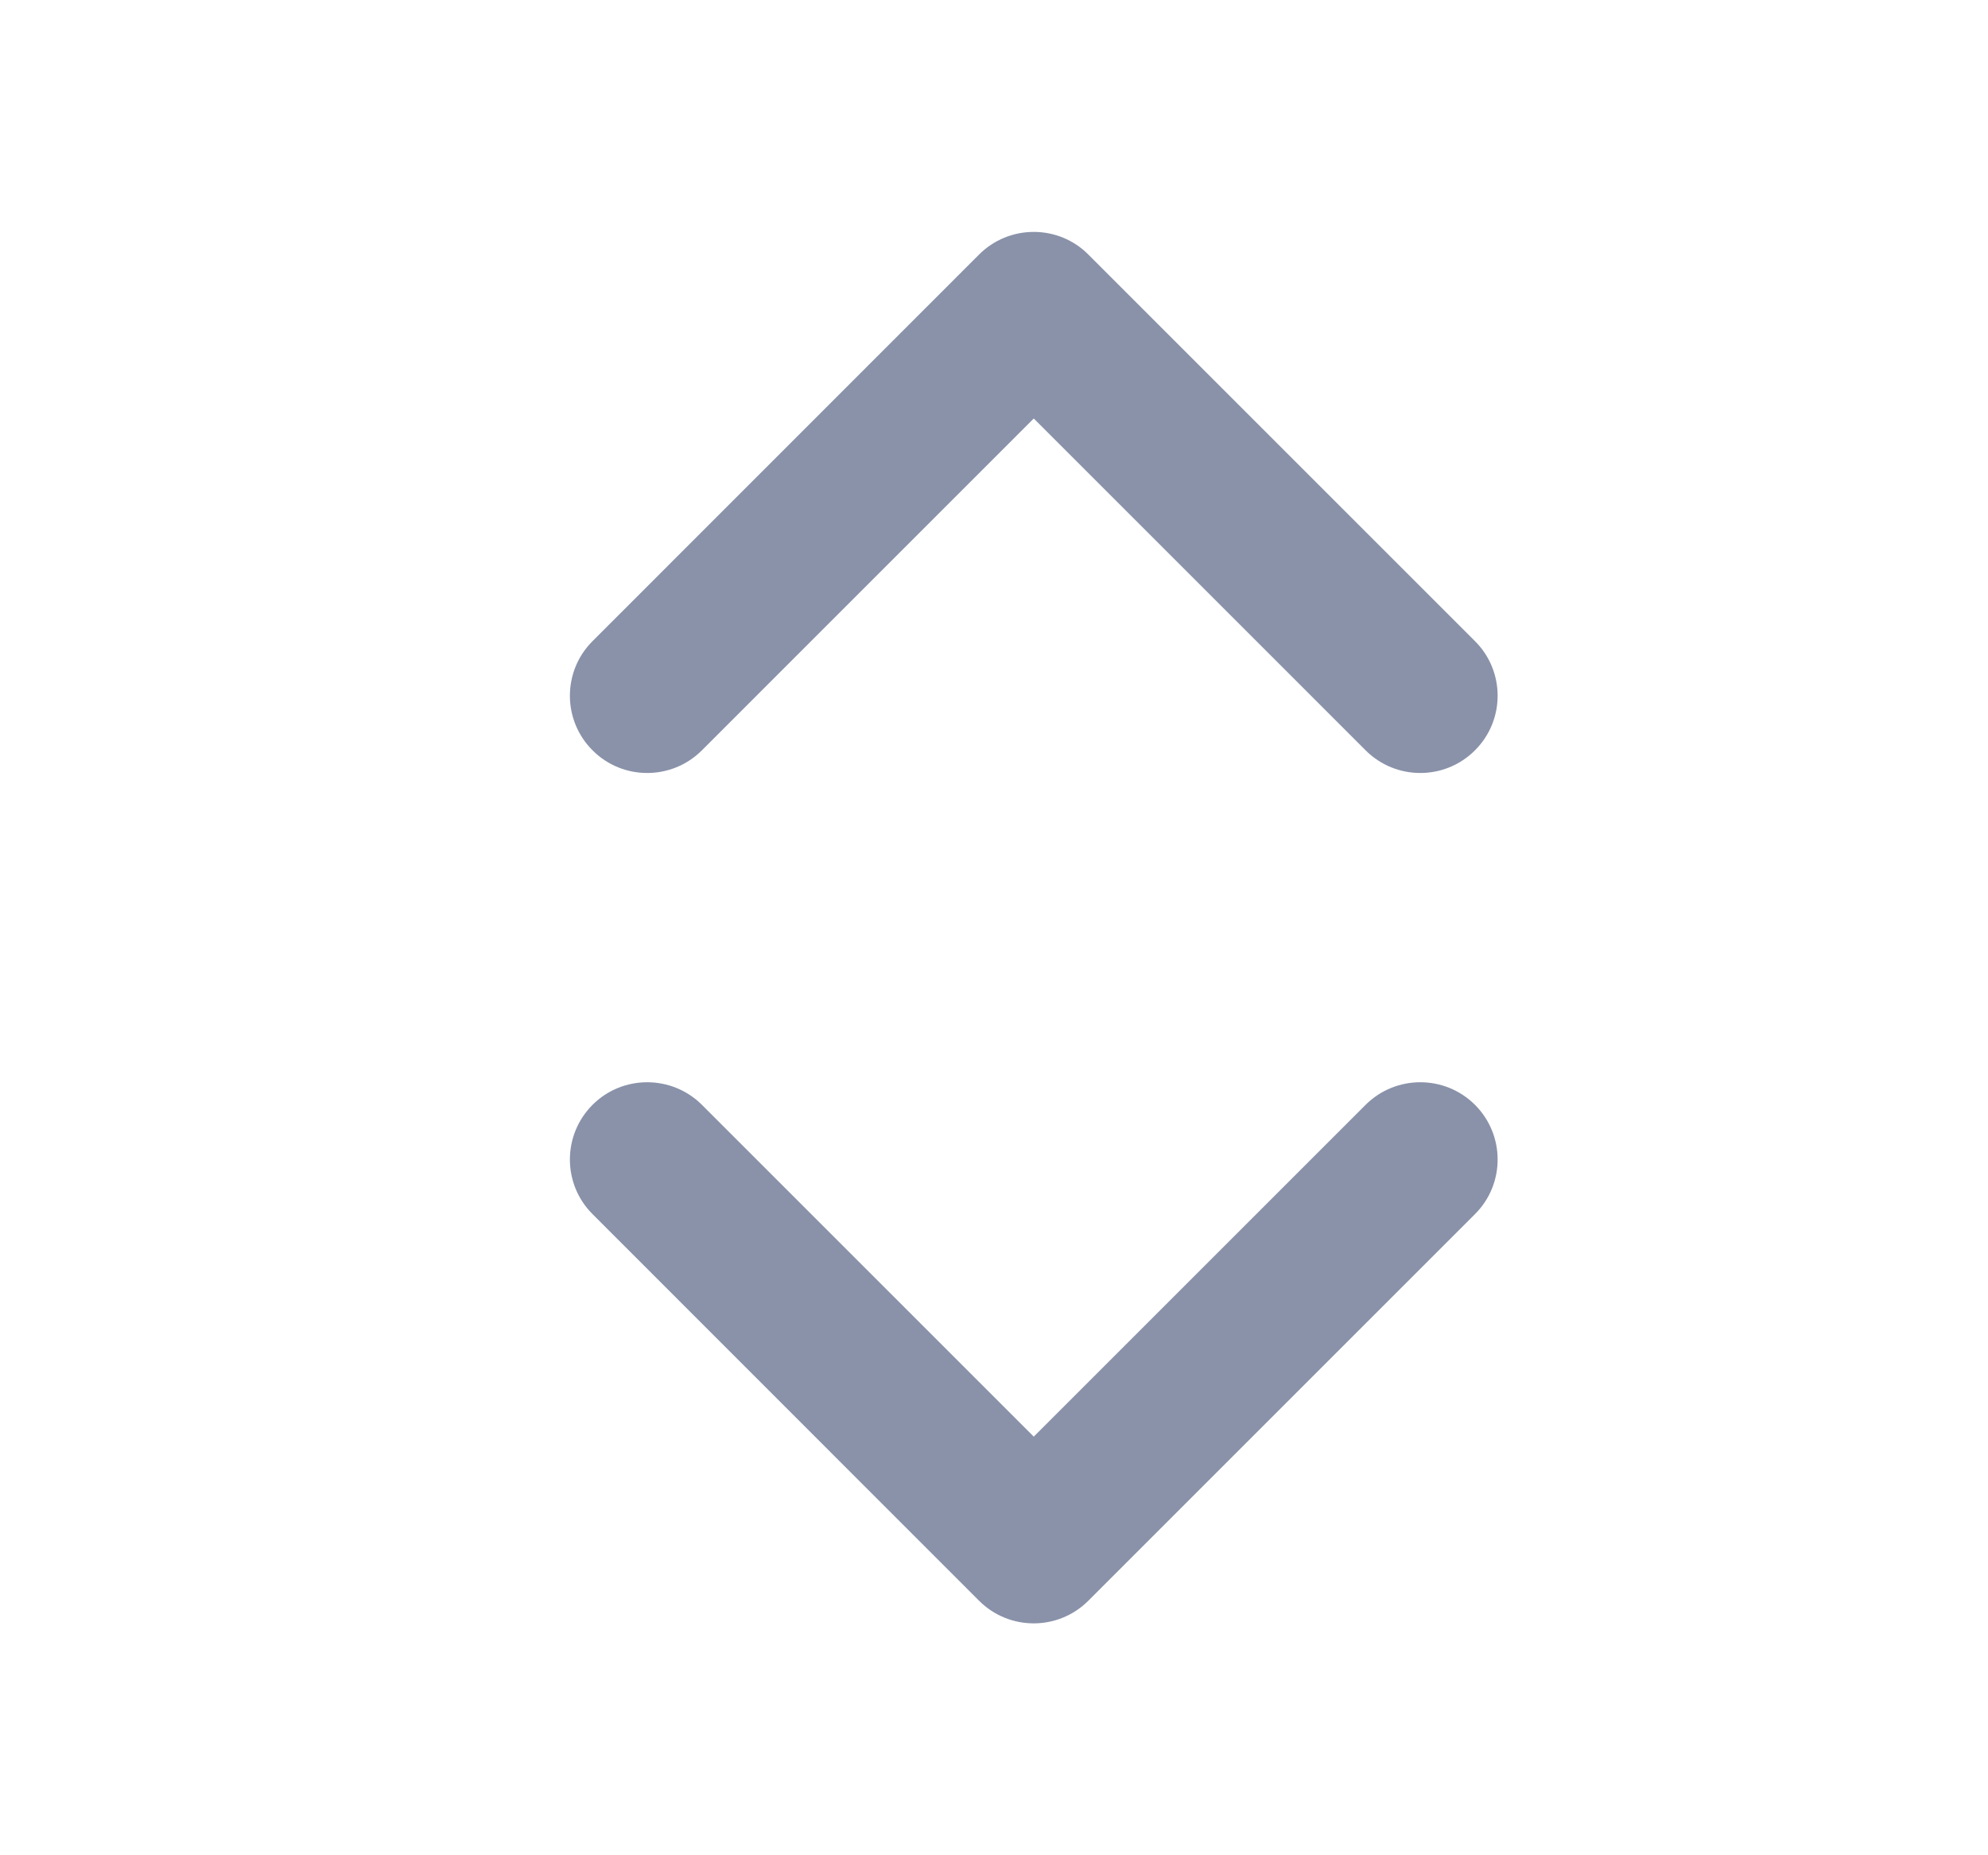 <svg width="15" height="14" viewBox="0 0 15 14" fill="none" xmlns="http://www.w3.org/2000/svg">
<path fill-rule="evenodd" clip-rule="evenodd" d="M4.471 4.838C4.243 5.065 4.243 5.435 4.471 5.662C4.698 5.89 5.068 5.89 5.296 5.662L7.8 3.158L10.304 5.662C10.532 5.89 10.901 5.89 11.129 5.662C11.357 5.435 11.357 5.065 11.129 4.838L8.212 1.921C8.103 1.811 7.955 1.75 7.8 1.75C7.645 1.75 7.497 1.811 7.387 1.921L4.471 4.838Z" fill="#8992A9"/>
<path fill-rule="evenodd" clip-rule="evenodd" d="M11.129 9.162C11.357 8.935 11.357 8.565 11.129 8.337C10.901 8.11 10.532 8.11 10.304 8.337L7.8 10.841L5.296 8.337C5.068 8.11 4.698 8.11 4.471 8.337C4.243 8.565 4.243 8.935 4.471 9.162L7.387 12.079C7.615 12.307 7.984 12.307 8.212 12.079L11.129 9.162Z" fill="#8992A9"/>
</svg>
